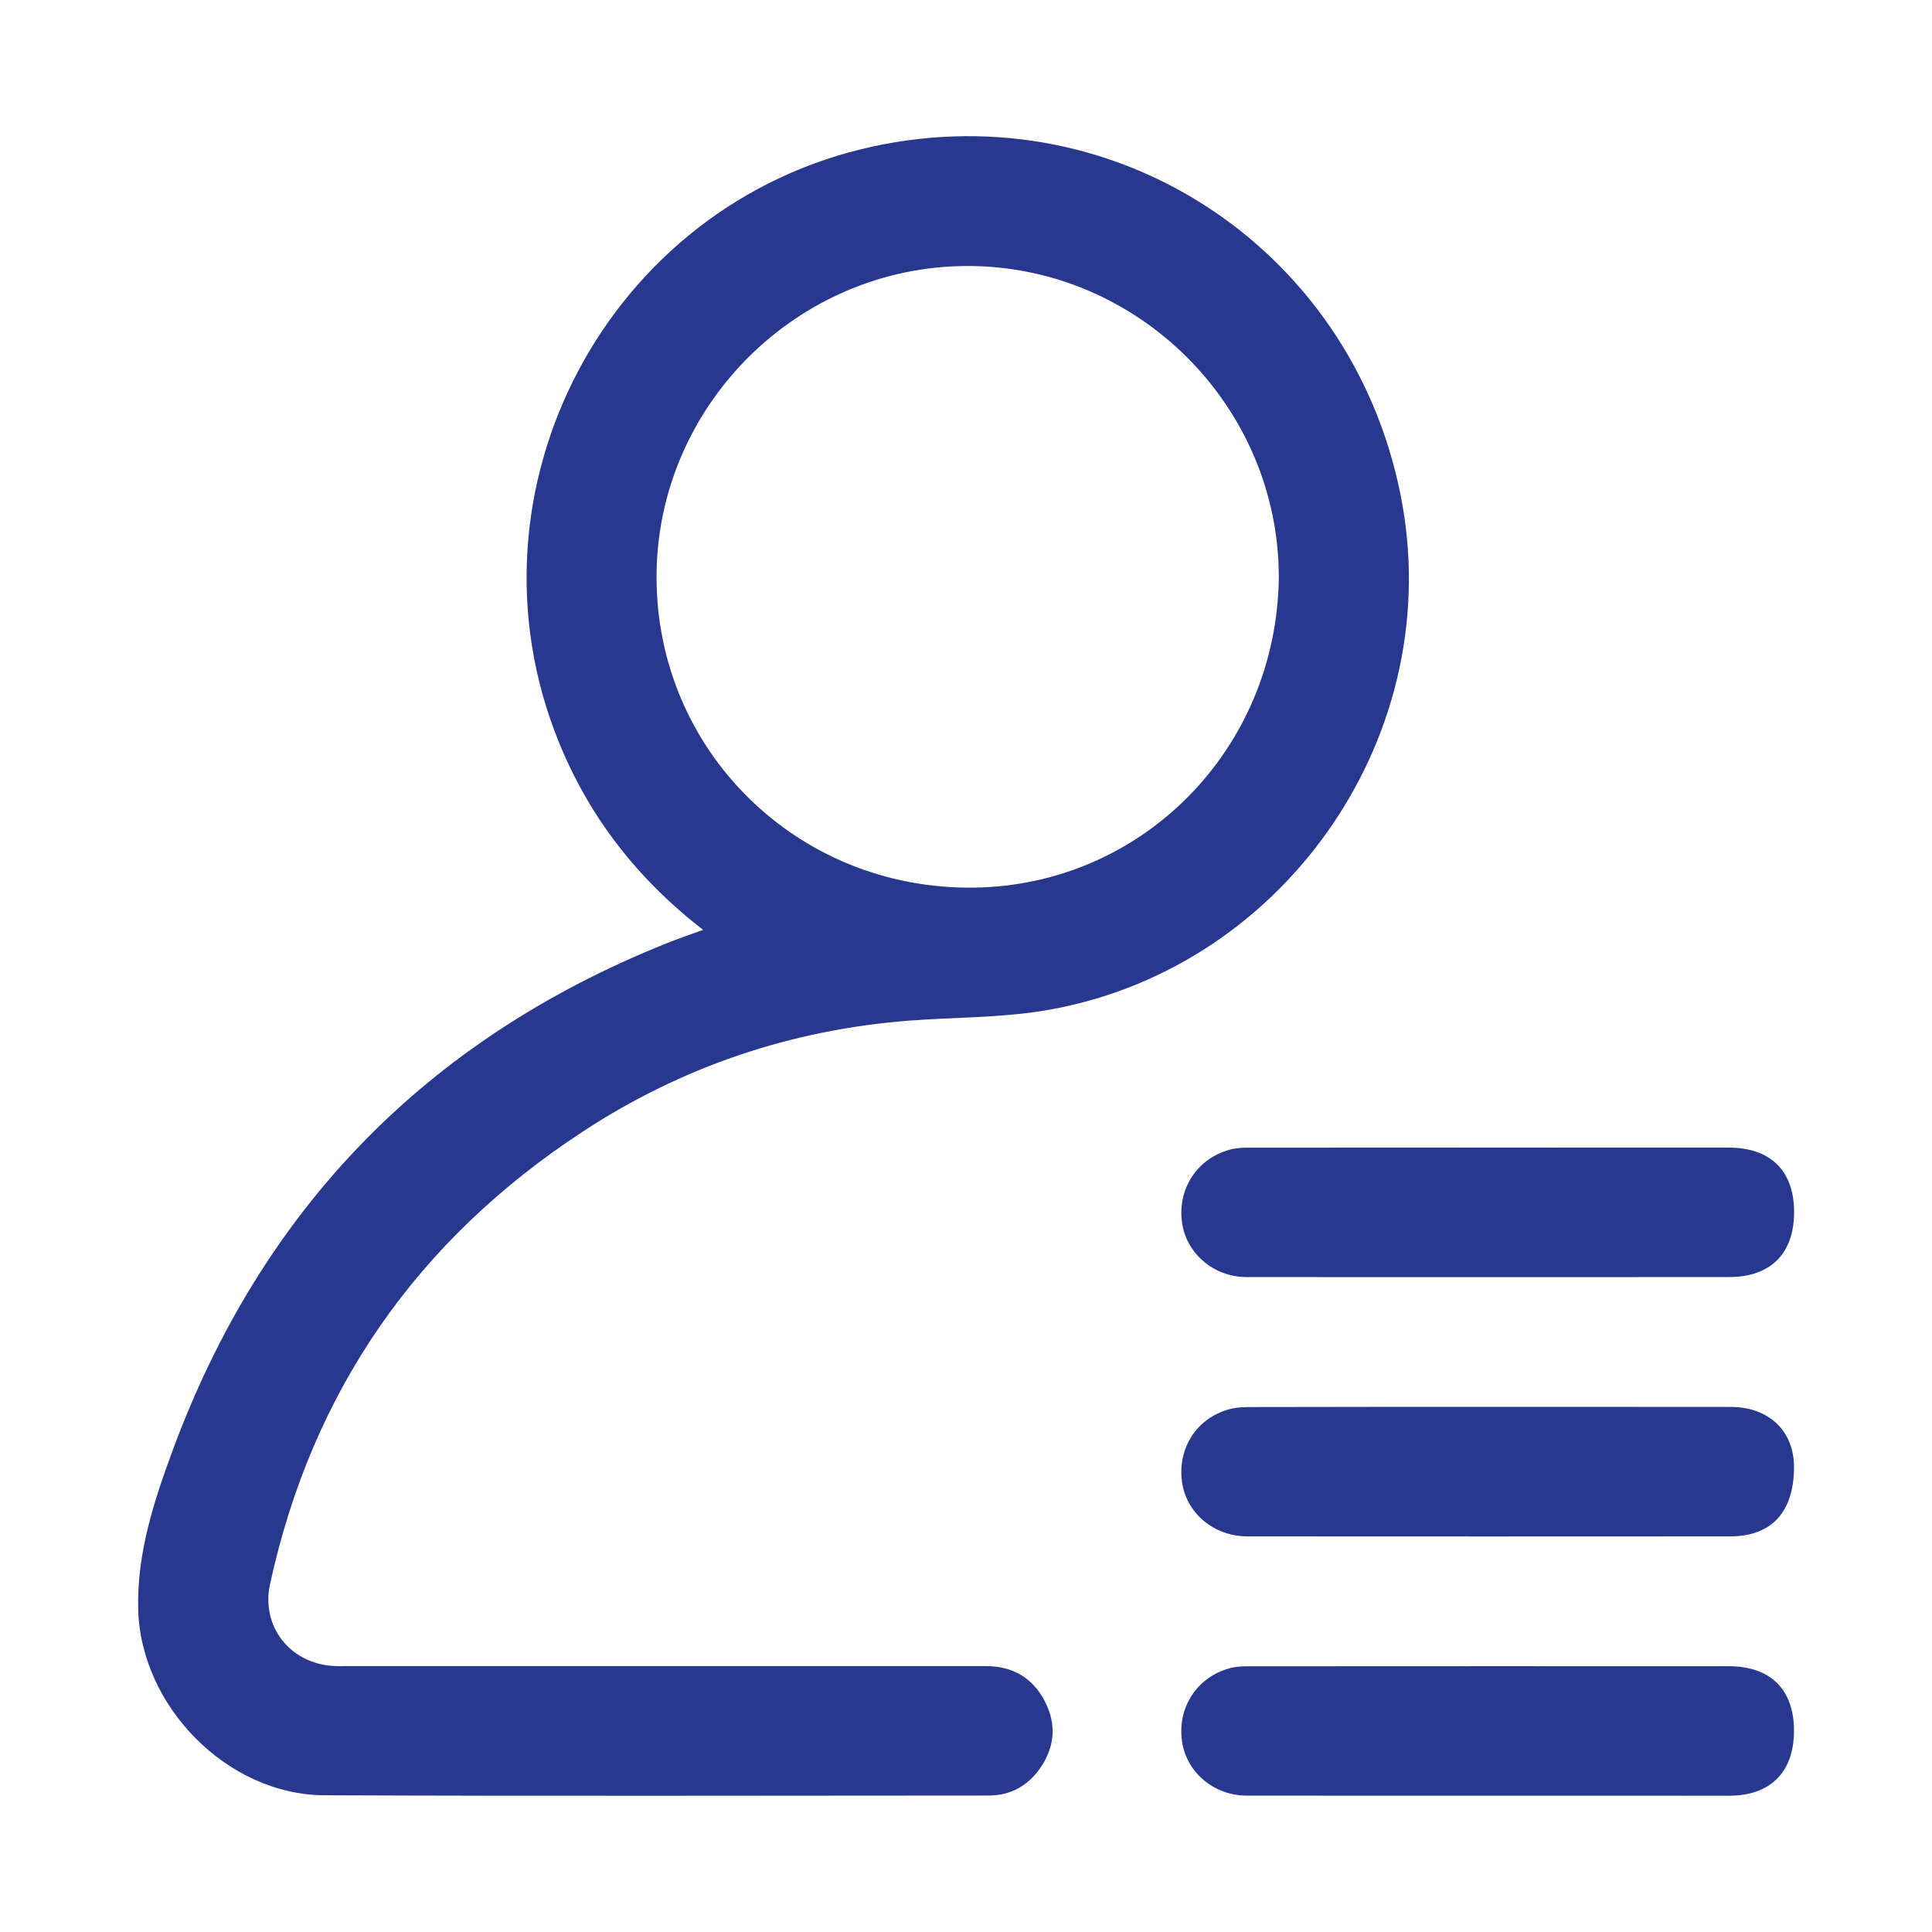 <?xml version="1.0" encoding="utf-8"?>
<!-- Generator: Adobe Illustrator 17.0.0, SVG Export Plug-In . SVG Version: 6.00 Build 0)  -->
<!DOCTYPE svg PUBLIC "-//W3C//DTD SVG 1.1//EN" "http://www.w3.org/Graphics/SVG/1.1/DTD/svg11.dtd">
<svg version="1.1" id="Layer_1" xmlns="http://www.w3.org/2000/svg" xmlns:xlink="http://www.w3.org/1999/xlink" x="0px" y="0px"
	 width="35px" height="35px" viewBox="0 0 35 35" enable-background="new 0 0 35 35" xml:space="preserve">
<g>
	<path fill="#28388F" d="M12.737,16.846c-1.199-0.932-2.061-2.046-2.612-3.4C8.268,8.882,11.007,3.69,15.821,2.652
		c4.483-0.966,8.781,1.945,9.585,6.493c0.757,4.284-2.222,8.484-6.534,9.17c-0.787,0.125-1.596,0.113-2.394,0.174
		c-2.147,0.165-4.13,0.836-5.925,2.014c-2.991,1.961-4.898,4.688-5.661,8.195c-0.164,0.752,0.345,1.417,1.112,1.48
		c0.107,0.009,0.215,0.005,0.323,0.005c3.845,0,7.69,0.001,11.535,0c0.487,0,0.85,0.216,1.069,0.643
		c0.214,0.417,0.177,0.835-0.096,1.218c-0.223,0.313-0.534,0.484-0.923,0.484c-4.011,0.001-8.023,0.012-12.034-0.005
		c-1.764-0.007-3.339-1.619-3.375-3.385c-0.021-0.999,0.281-1.932,0.618-2.845c1.617-4.389,4.602-7.462,8.95-9.202
		C12.275,17.008,12.486,16.937,12.737,16.846z M23.167,10.454c-0.002-3.093-2.546-5.636-5.638-5.635
		c-3.092,0.001-5.636,2.546-5.635,5.638c0.001,3.141,2.548,5.667,5.755,5.623C20.69,16.038,23.132,13.576,23.167,10.454z"/>
	<path fill="#28388F" d="M27.012,25.487c1.448,0,2.896-0.001,4.344,0.001c0.69,0.001,1.144,0.436,1.144,1.088
		c0,0.812-0.402,1.256-1.154,1.257c-2.916,0.002-5.831,0.002-8.747,0c-0.615,0-1.117-0.43-1.188-1.002
		c-0.075-0.604,0.269-1.137,0.852-1.3c0.129-0.036,0.27-0.041,0.405-0.041C24.116,25.486,25.564,25.487,27.012,25.487z"/>
	<path fill="#28388F" d="M26.953,23.136c-1.458,0-2.916,0.002-4.373-0.001c-0.594-0.001-1.092-0.43-1.167-0.992
		c-0.082-0.61,0.276-1.158,0.87-1.317c0.111-0.03,0.232-0.035,0.348-0.035c2.896-0.002,5.792-0.002,8.688-0.001
		c0.757,0,1.183,0.423,1.183,1.168c0,0.749-0.424,1.176-1.174,1.177C29.868,23.137,28.41,23.136,26.953,23.136z"/>
	<path fill="#28388F" d="M26.983,32.53c-1.468,0-2.935,0.002-4.403-0.001c-0.595-0.001-1.092-0.43-1.168-0.991
		c-0.083-0.61,0.275-1.158,0.869-1.317c0.111-0.03,0.231-0.035,0.348-0.035c2.896-0.002,5.792-0.002,8.688-0.001
		c0.758,0,1.183,0.423,1.183,1.168c0,0.749-0.424,1.177-1.173,1.178C29.879,32.531,28.431,32.53,26.983,32.53z"/>
</g>
</svg>
